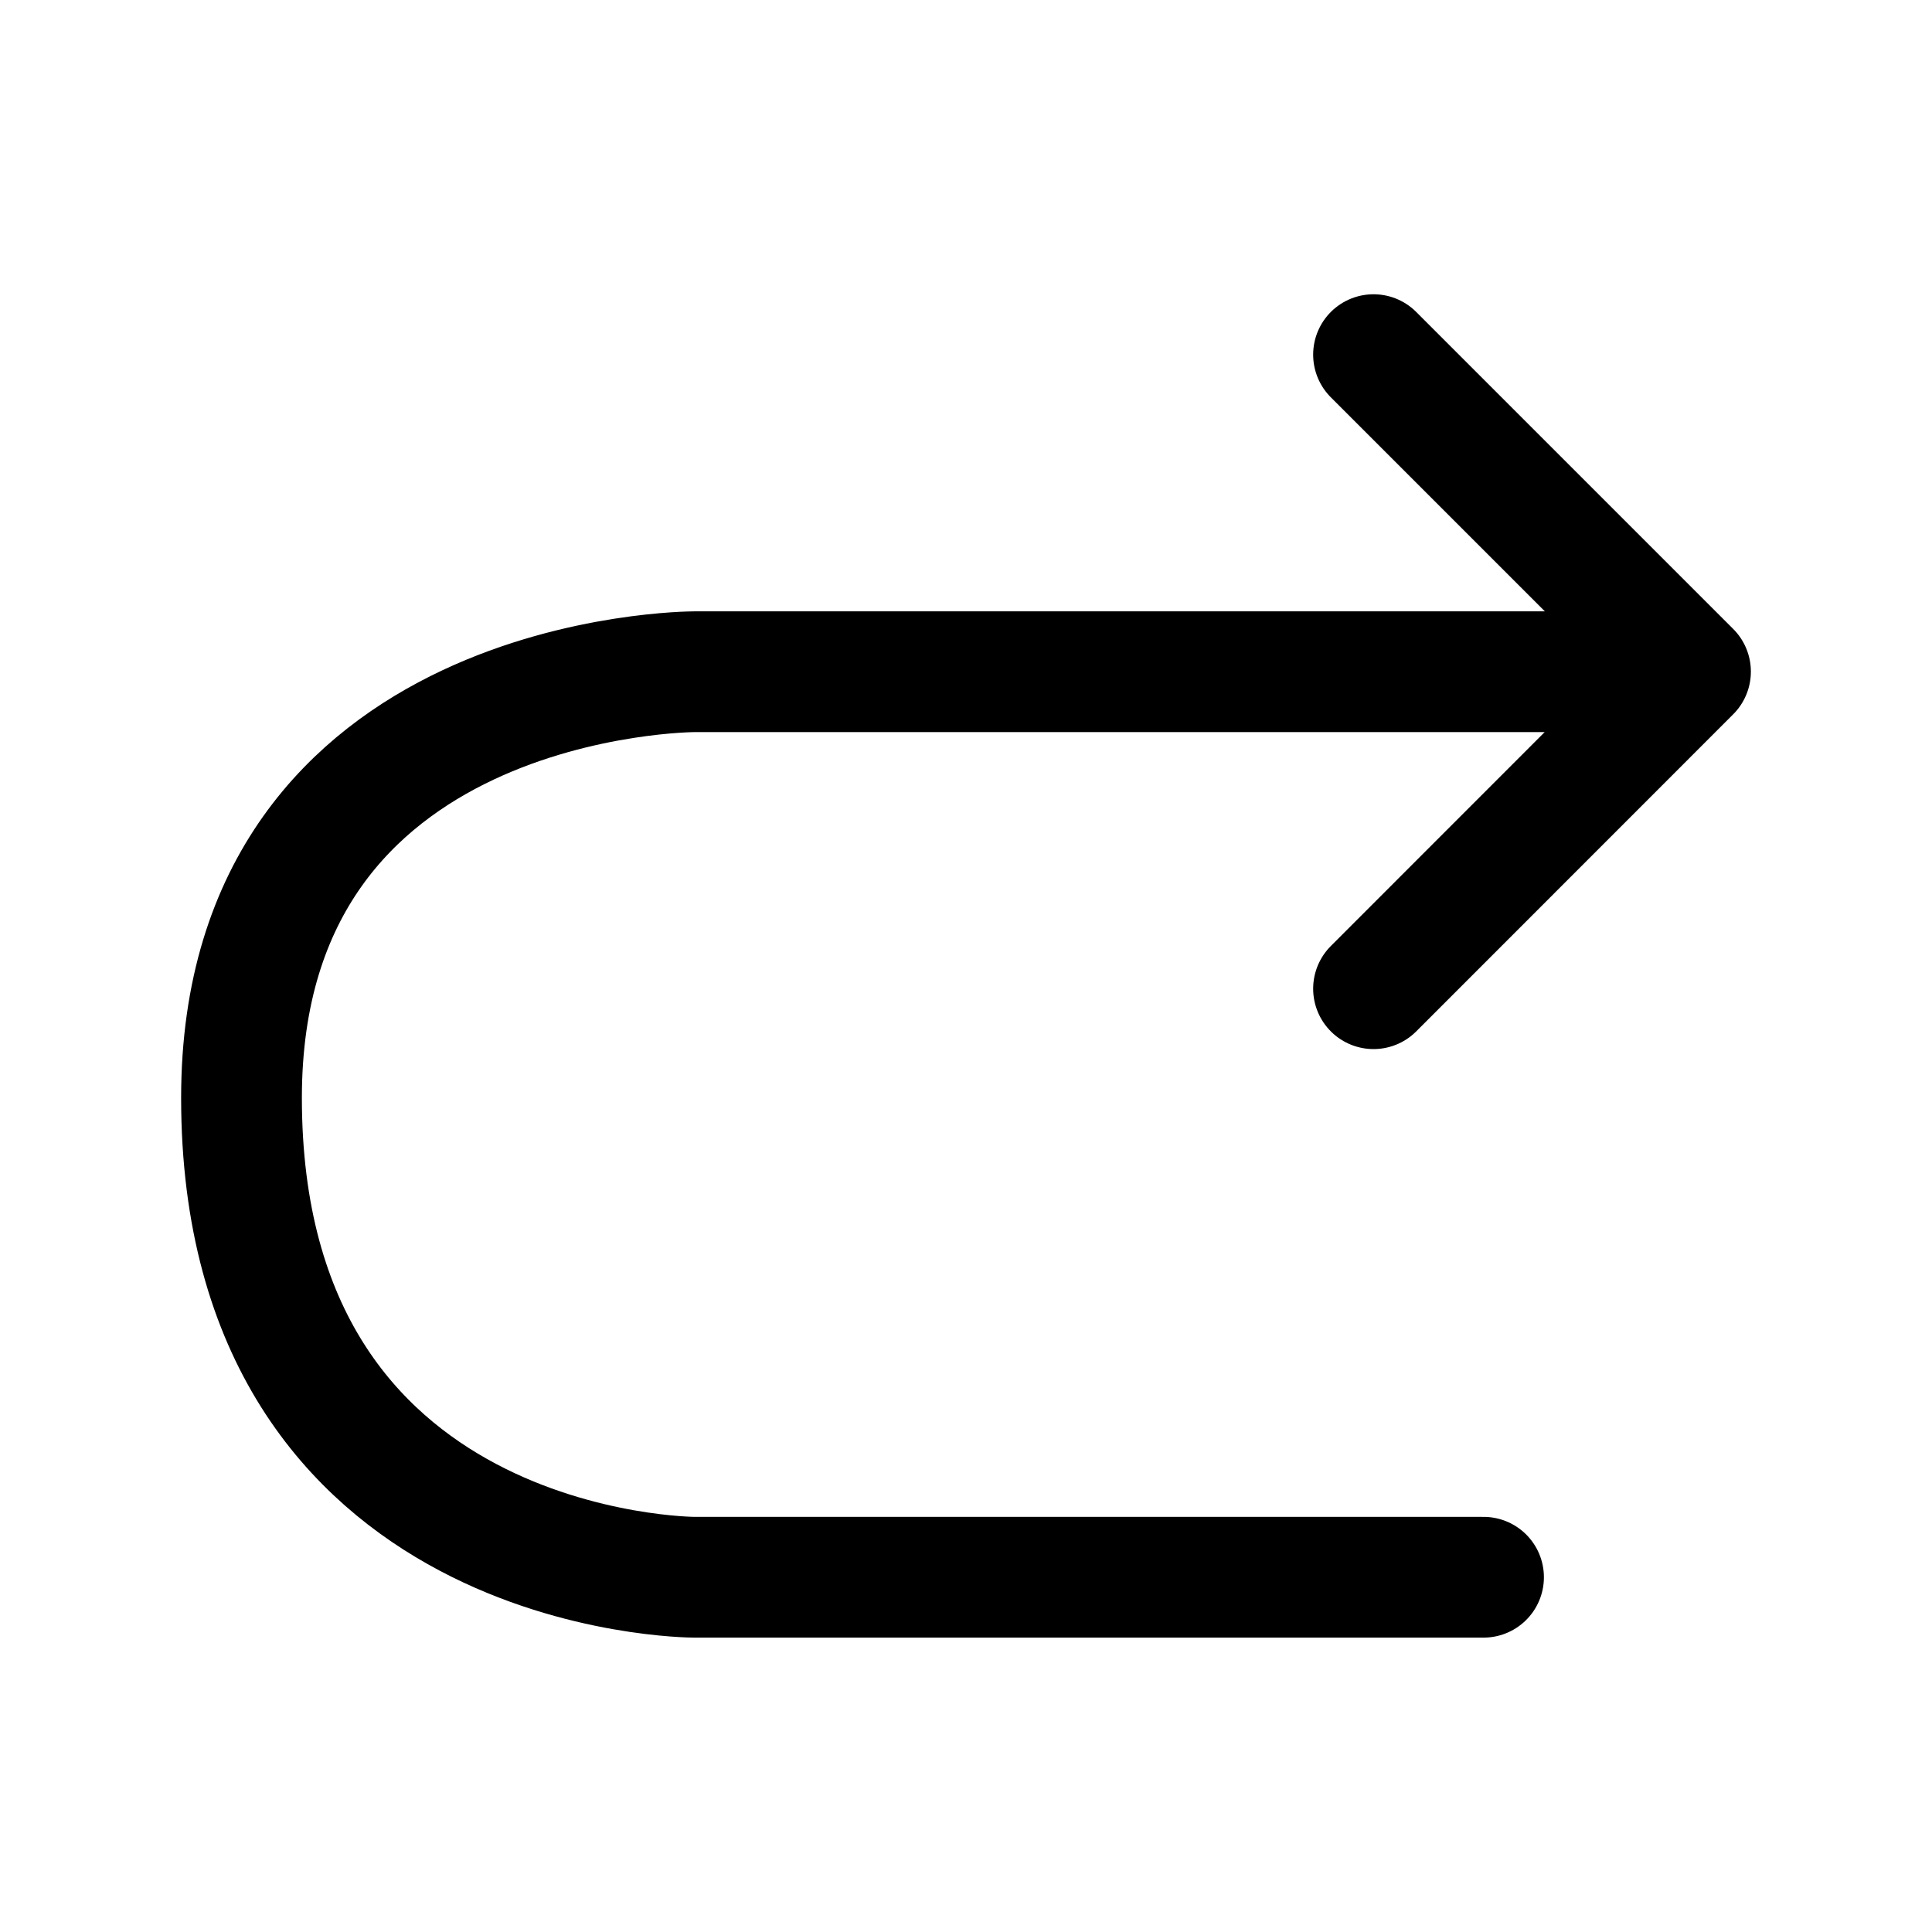 <svg xmlns="http://www.w3.org/2000/svg" fill="none" viewBox="0 0 16 16"><path stroke="currentColor" stroke-linecap="round" stroke-linejoin="round" d="M13.625 5.563H5.75S2 5.563 2 9.092c0 3.97 3.75 3.97 3.75 3.97h6.536m-.911-4.874L14 5.562l-2.625-2.625"/></svg>